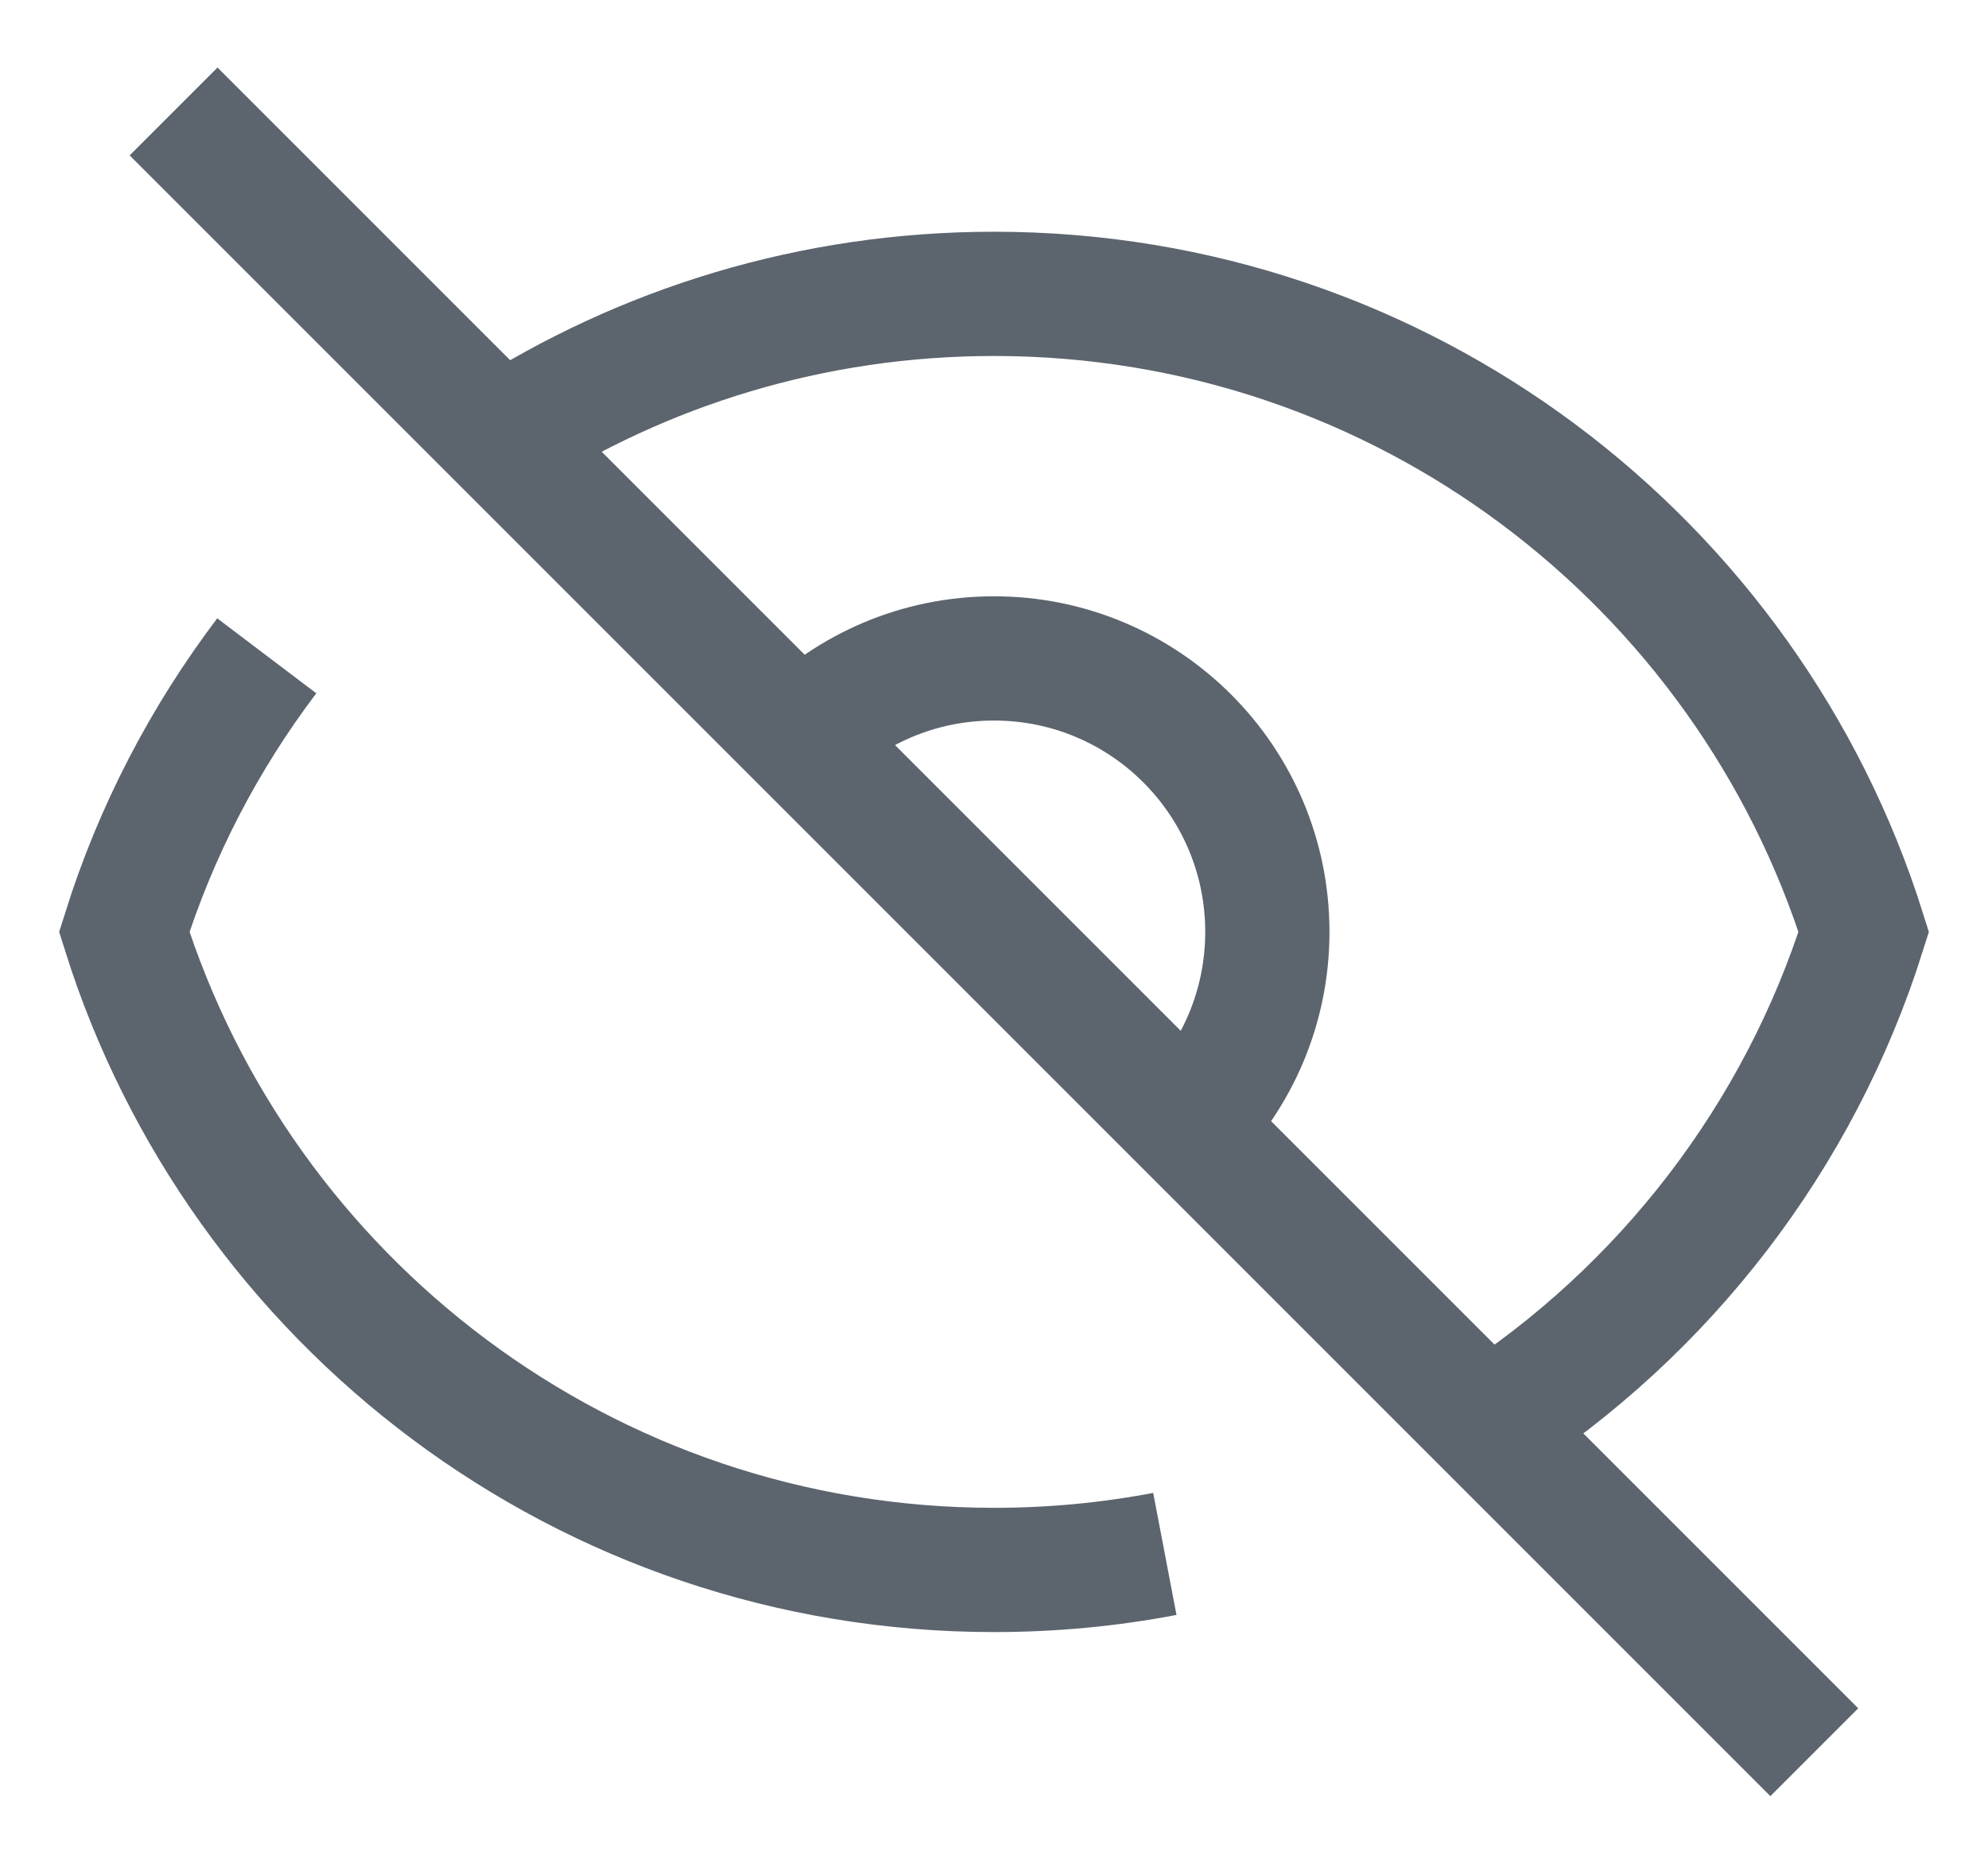 <svg width="16" height="15" viewBox="0 0 16 15" fill="none" xmlns="http://www.w3.org/2000/svg">
<path d="M1.397 0.897L4.03 3.53M14.602 14.102L11.969 11.469M9.375 12.506C8.93 12.591 8.47 12.635 8 12.635C4.715 12.635 1.935 10.476 1 7.5C1.254 6.689 1.646 5.94 2.147 5.278M6.444 5.944C6.842 5.545 7.392 5.299 8 5.299C9.215 5.299 10.2 6.284 10.2 7.5C10.2 8.107 9.954 8.658 9.556 9.056M6.444 5.944L9.556 9.056M6.444 5.944L4.03 3.53M9.556 9.056L4.03 3.53M9.556 9.056L11.969 11.469M4.03 3.53C5.175 2.793 6.537 2.365 8 2.365C11.285 2.365 14.065 4.524 15 7.5C14.481 9.151 13.395 10.55 11.969 11.469" stroke="#5C656E" strokeWidth="1.67" strokeLinecap="round" strokeLinejoin="round"/>
</svg>

